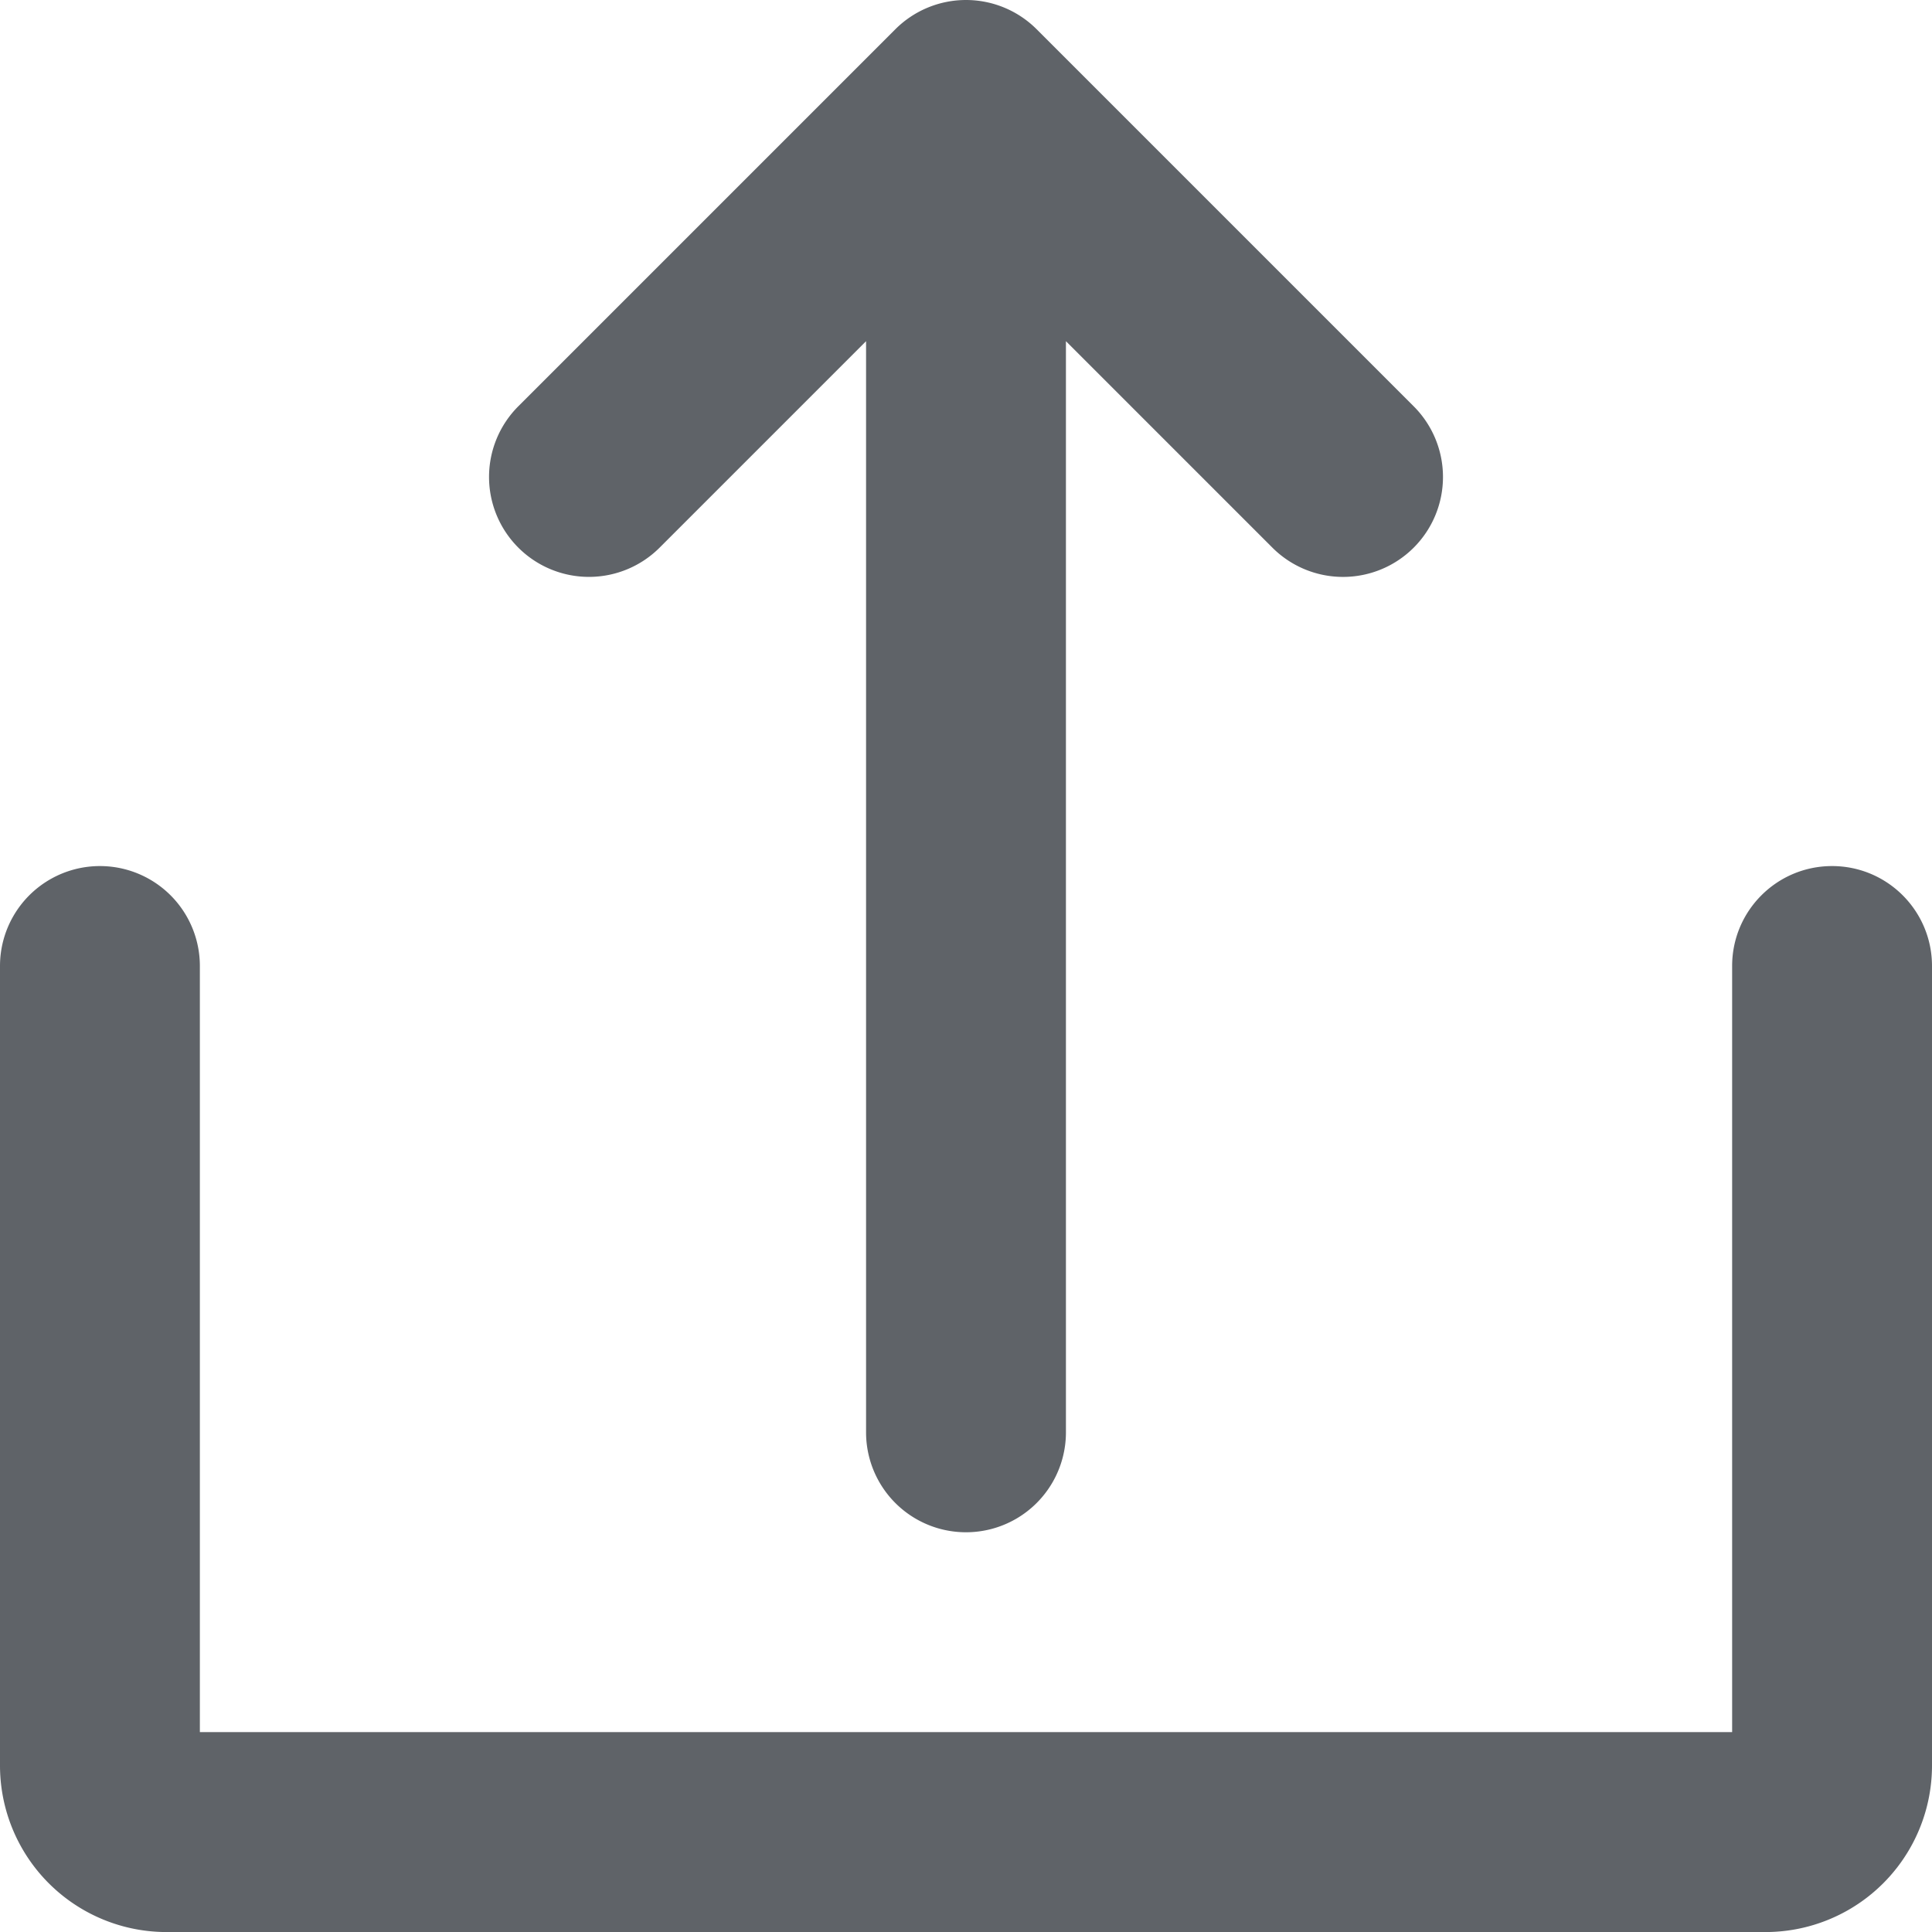 <svg width="40" height="40" xmlns="http://www.w3.org/2000/svg">
    <path d="M37.931 17.931c1.143 0 2.069.926 2.069 2.07v16.55a3.448 3.448 0 0 1-3.448 3.45H3.448A3.448 3.448 0 0 1 0 36.55v-16.55a2.069 2.069 0 0 1 4.138 0v15.861h31.724V20c0-1.143.926-2.069 2.069-2.069zM20 0c.549 0 1.075.218 1.463.606l7.803 7.803a2.069 2.069 0 1 1-2.926 2.926l-4.271-4.271v22.591a2.069 2.069 0 1 1-4.138 0V7.064l-4.27 4.27a2.069 2.069 0 1 1-2.927-2.925L18.537.606A2.069 2.069 0 0 1 20 0z" fill="#5F6368" fill-rule="nonzero"/>
</svg>
